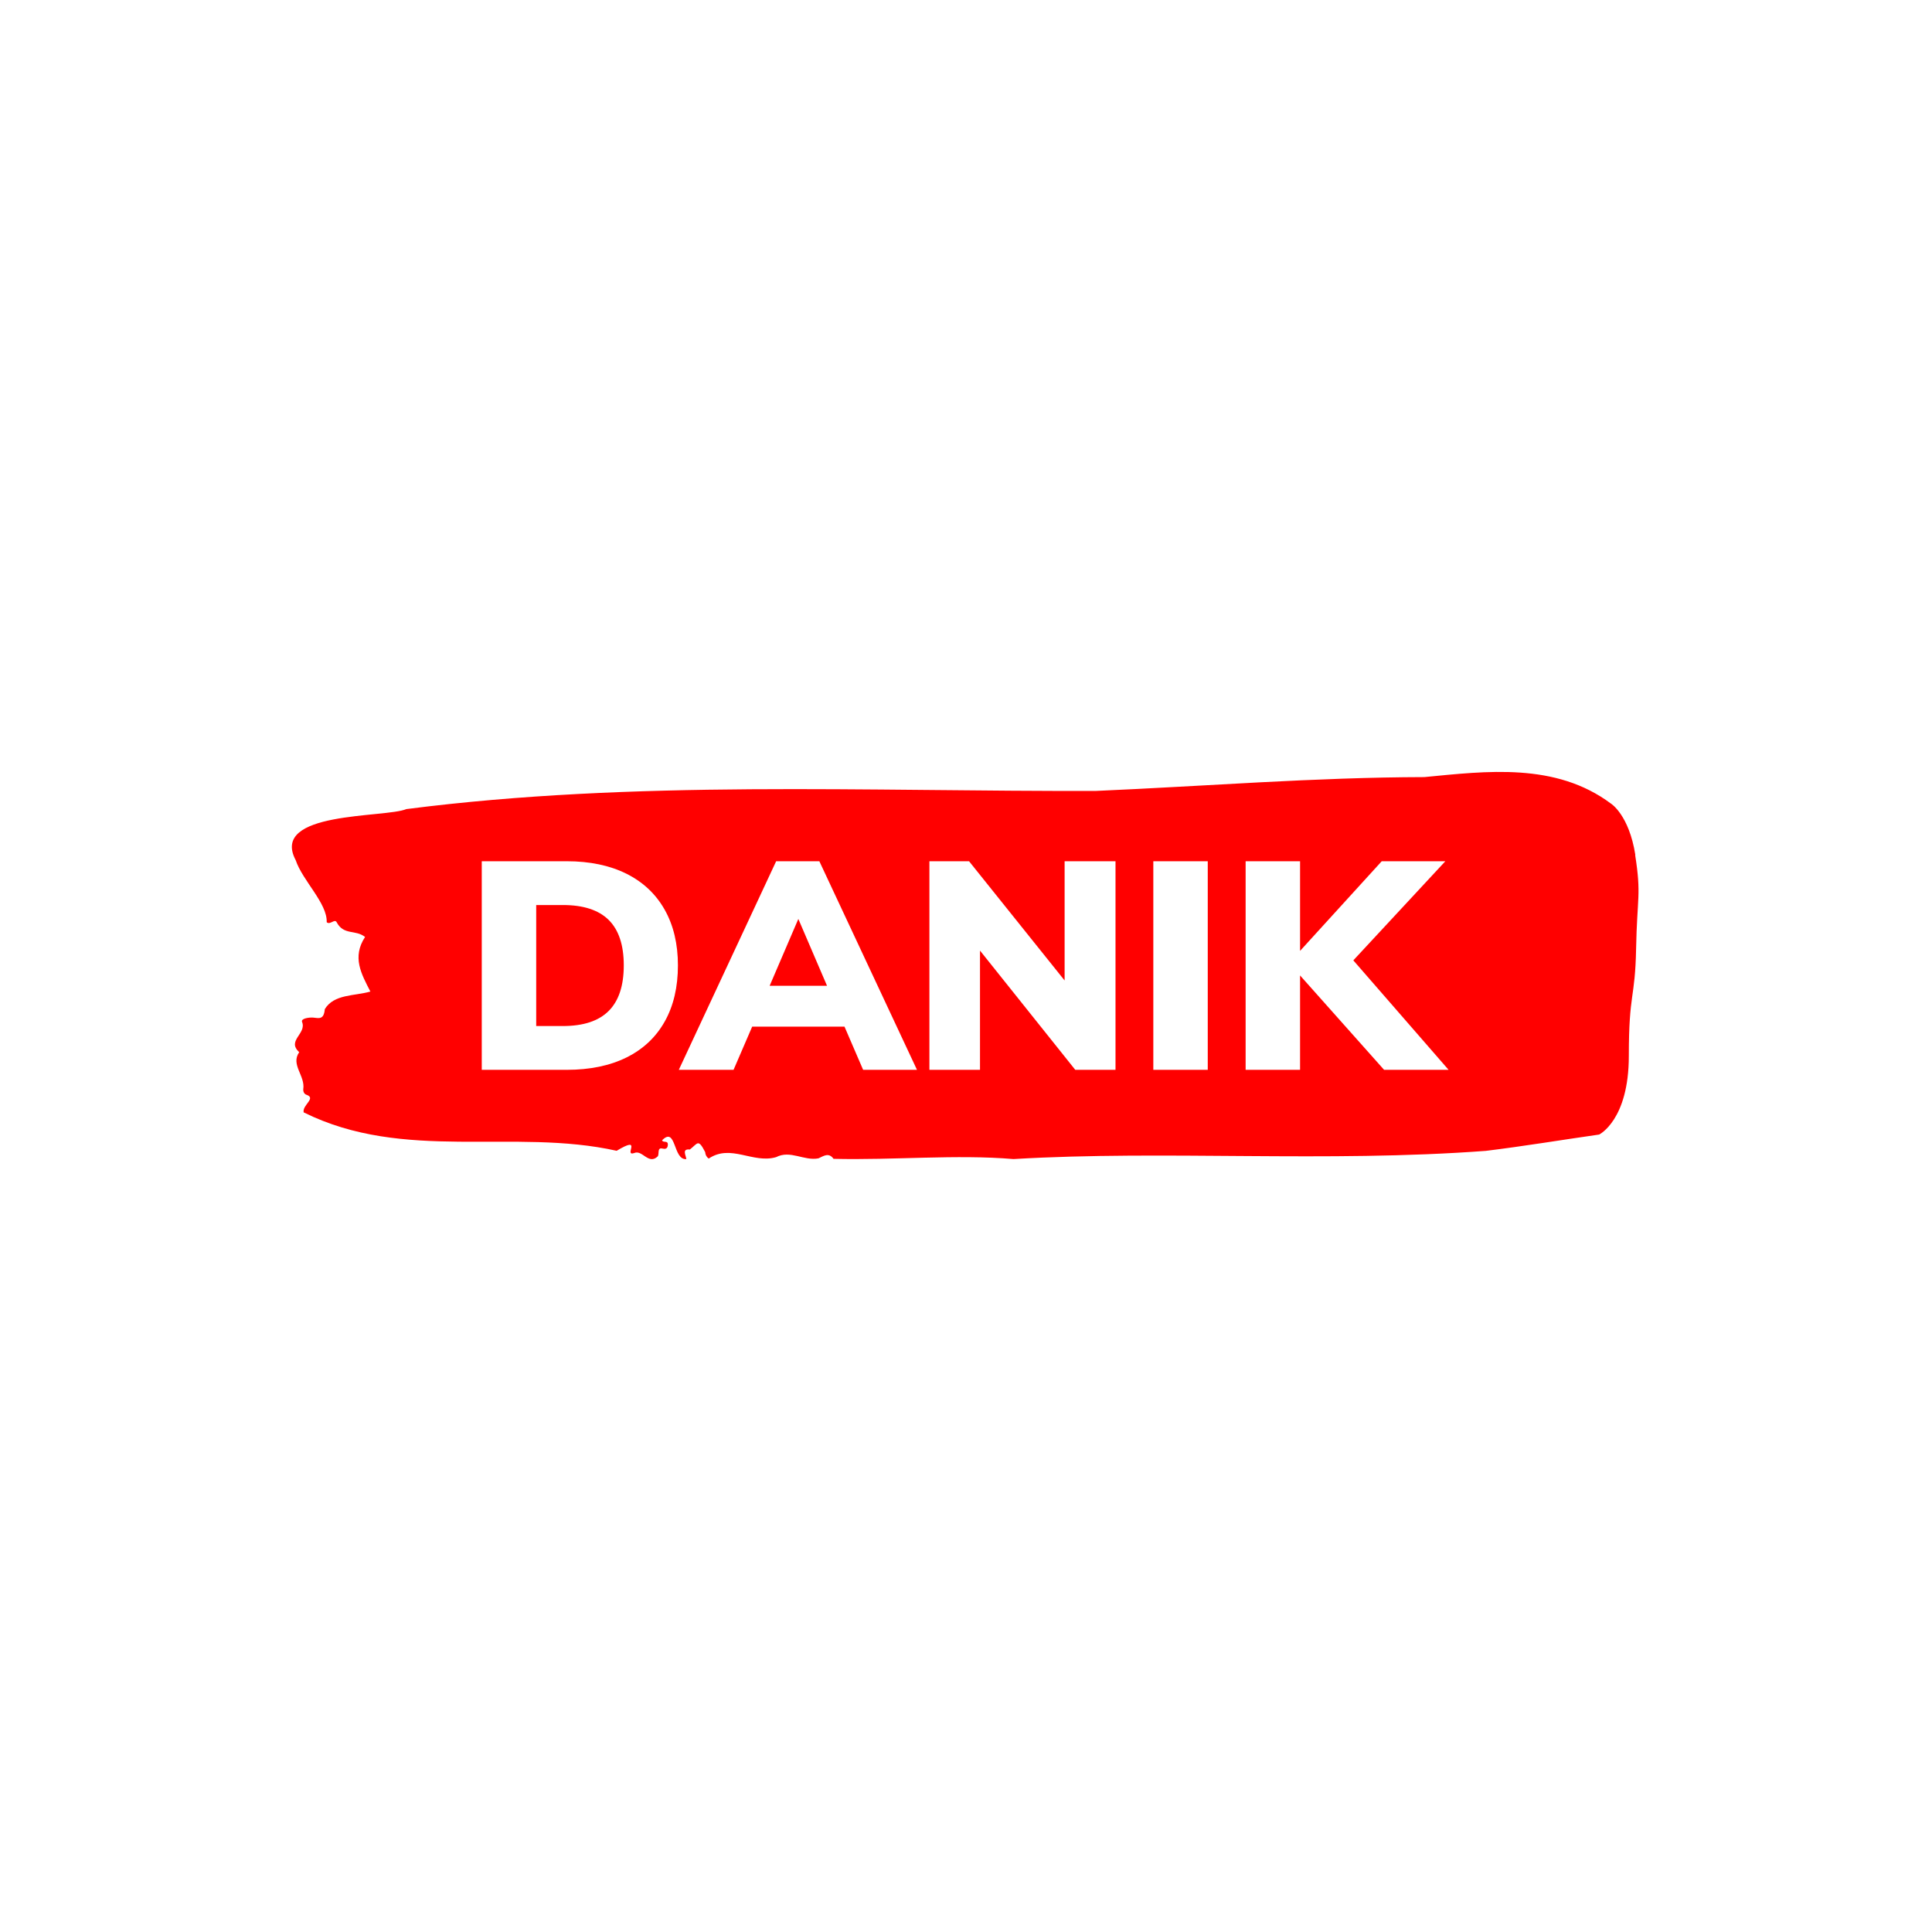 <svg xmlns="http://www.w3.org/2000/svg" version="1.1" xmlns:xlink="http://www.w3.org/1999/xlink" xmlns:svgjs="http://svgjs.dev/svgjs" width="1000" height="1000" viewBox="0 0 1000 1000"><rect width="1000" height="1000" fill="#ffffff"></rect><g transform="matrix(0.7,0,0,0.7,149.576,399.308)"><svg viewBox="0 0 396 114" data-background-color="#ffffff" preserveAspectRatio="xMidYMid meet" height="287" width="1000" xmlns="http://www.w3.org/2000/svg" xmlns:xlink="http://www.w3.org/1999/xlink"><g id="tight-bounds" transform="matrix(1,0,0,1,0.24,0.138)"><svg viewBox="0 0 395.52 113.725" height="113.725" width="395.52"><g><svg viewBox="0 0 395.52 113.725" height="113.725" width="395.52"><g><svg viewBox="0 0 395.52 113.725" height="113.725" width="395.52"><g id="textblocktransform"><svg viewBox="0 0 395.52 113.725" height="113.725" width="395.52" id="textblock"><g><svg viewBox="0 0 395.52 113.725" height="113.725" width="395.52"><path d="M394.594 24.392C392.735 12.587 387.435 9.306 387.435 9.306 371.165-2.853 350.86-0.233 332.619 1.514 300.414 1.585 268.339 4.182 236.208 5.575 168.767 5.788 100.749 2.294 33.643 10.911 27.339 13.555-6.54 11.43 1.121 25.903 3.129 31.923 10.456 38.604 10.232 44.129 11.236 45.097 12.631 42.878 13.226 44.271 15.309 48.024 18.711 46.254 21.501 48.473 17.614 54.399 20.403 59.333 23.062 64.504 18.377 65.849 12.371 65.212 9.675 69.674 9.396 72.909 7.89 72.295 6.235 72.153 5.026 72.059 2.59 72.413 2.999 73.428 4.394 76.898-1.594 78.905 2.162 82.305-0.422 85.988 3.948 89.175 3.353 93.165 3.278 93.968 3.687 94.653 4.338 94.841 7.22 95.857 3.018 97.84 3.464 99.988 33.029 114.673 65.104 104.521 95.394 111.273 103.259 106.552 97.346 112.95 100.489 111.958 102.943 110.801 104.728 115.594 107.499 112.879 107.927 112.1 107.276 110.258 108.8 110.612 109.6 110.801 110.307 110.754 110.418 109.668 110.586 108.039 109.117 109.054 108.726 108.204 112.947 103.907 111.906 114.13 115.866 113.705 115.68 112.454 114.528 110.66 116.889 110.896 119.232 109.101 119.306 107.614 121.389 111.651 121.463 112.525 121.835 113.139 122.43 113.563 128.938 109.172 135.409 115.122 142.233 113.139 146.417 110.966 150.433 114.319 154.672 113.493 156.16 112.832 157.666 111.651 159.098 113.634 176.632 114.059 195.319 112.289 211.943 113.705 256.364 111.061 303.835 114.791 350.674 111.297 361.719 109.951 373.192 108.039 383.958 106.504 383.958 106.504 392.679 102.302 392.679 83.415S394.538 66.888 394.817 51.849C395.096 36.81 396.398 36.196 394.538 24.392Z" opacity="1" fill="#ff0000" data-fill-palette-color="tertiary"></path><g transform="matrix(1,0,0,1,55.768,26.231)"><svg width="283.983" viewBox="3.2 -35.25 163.39 35.25" height="61.263" data-palette-color="#ffffff"><path d="M3.2 0L3.2-35.25 17.55-35.25Q23.4-35.25 27.63-33.15 31.85-31.05 34.1-27.08 36.35-23.1 36.35-17.65L36.35-17.65Q36.35-12.15 34.13-8.18 31.9-4.2 27.68-2.1 23.45 0 17.55 0L17.55 0 3.2 0ZM12.4-7.4L16.9-7.4Q22.1-7.4 24.65-9.95 27.2-12.5 27.2-17.65L27.2-17.65Q27.2-22.8 24.65-25.33 22.1-27.85 16.9-27.85L16.9-27.85 12.4-27.85 12.4-7.4ZM76.75 0L67.65 0 64.5-7.3 48.9-7.3 45.75 0 36.5 0 52.95-35.25 60.25-35.25 76.75 0ZM56.7-25.5L51.85-14.2 61.55-14.2 56.7-25.5ZM101.7-15.1L101.7-35.25 110.3-35.25 110.3 0 103.5 0 87.4-20.15 87.4 0 78.85 0 78.85-35.25 85.55-35.25 101.7-15.1ZM125.89 0L116.69 0 116.69-35.25 125.89-35.25 125.89 0ZM150.49-18.5L166.59 0 155.69 0 141.49-15.95 141.49 0 132.29 0 132.29-35.25 141.49-35.25 141.49-20.1 155.29-35.25 166.04-35.25 150.49-18.5Z" opacity="1" transform="matrix(1,0,0,1,0,0)" fill="#ffffff" class="undefined-text-0" data-fill-palette-color="quaternary" id="text-0"></path></svg></g></svg></g></svg></g></svg></g><g></g></svg></g><defs></defs></svg><rect width="395.52" height="113.725" fill="none" stroke="none" visibility="hidden"></rect></g></svg></g></svg>